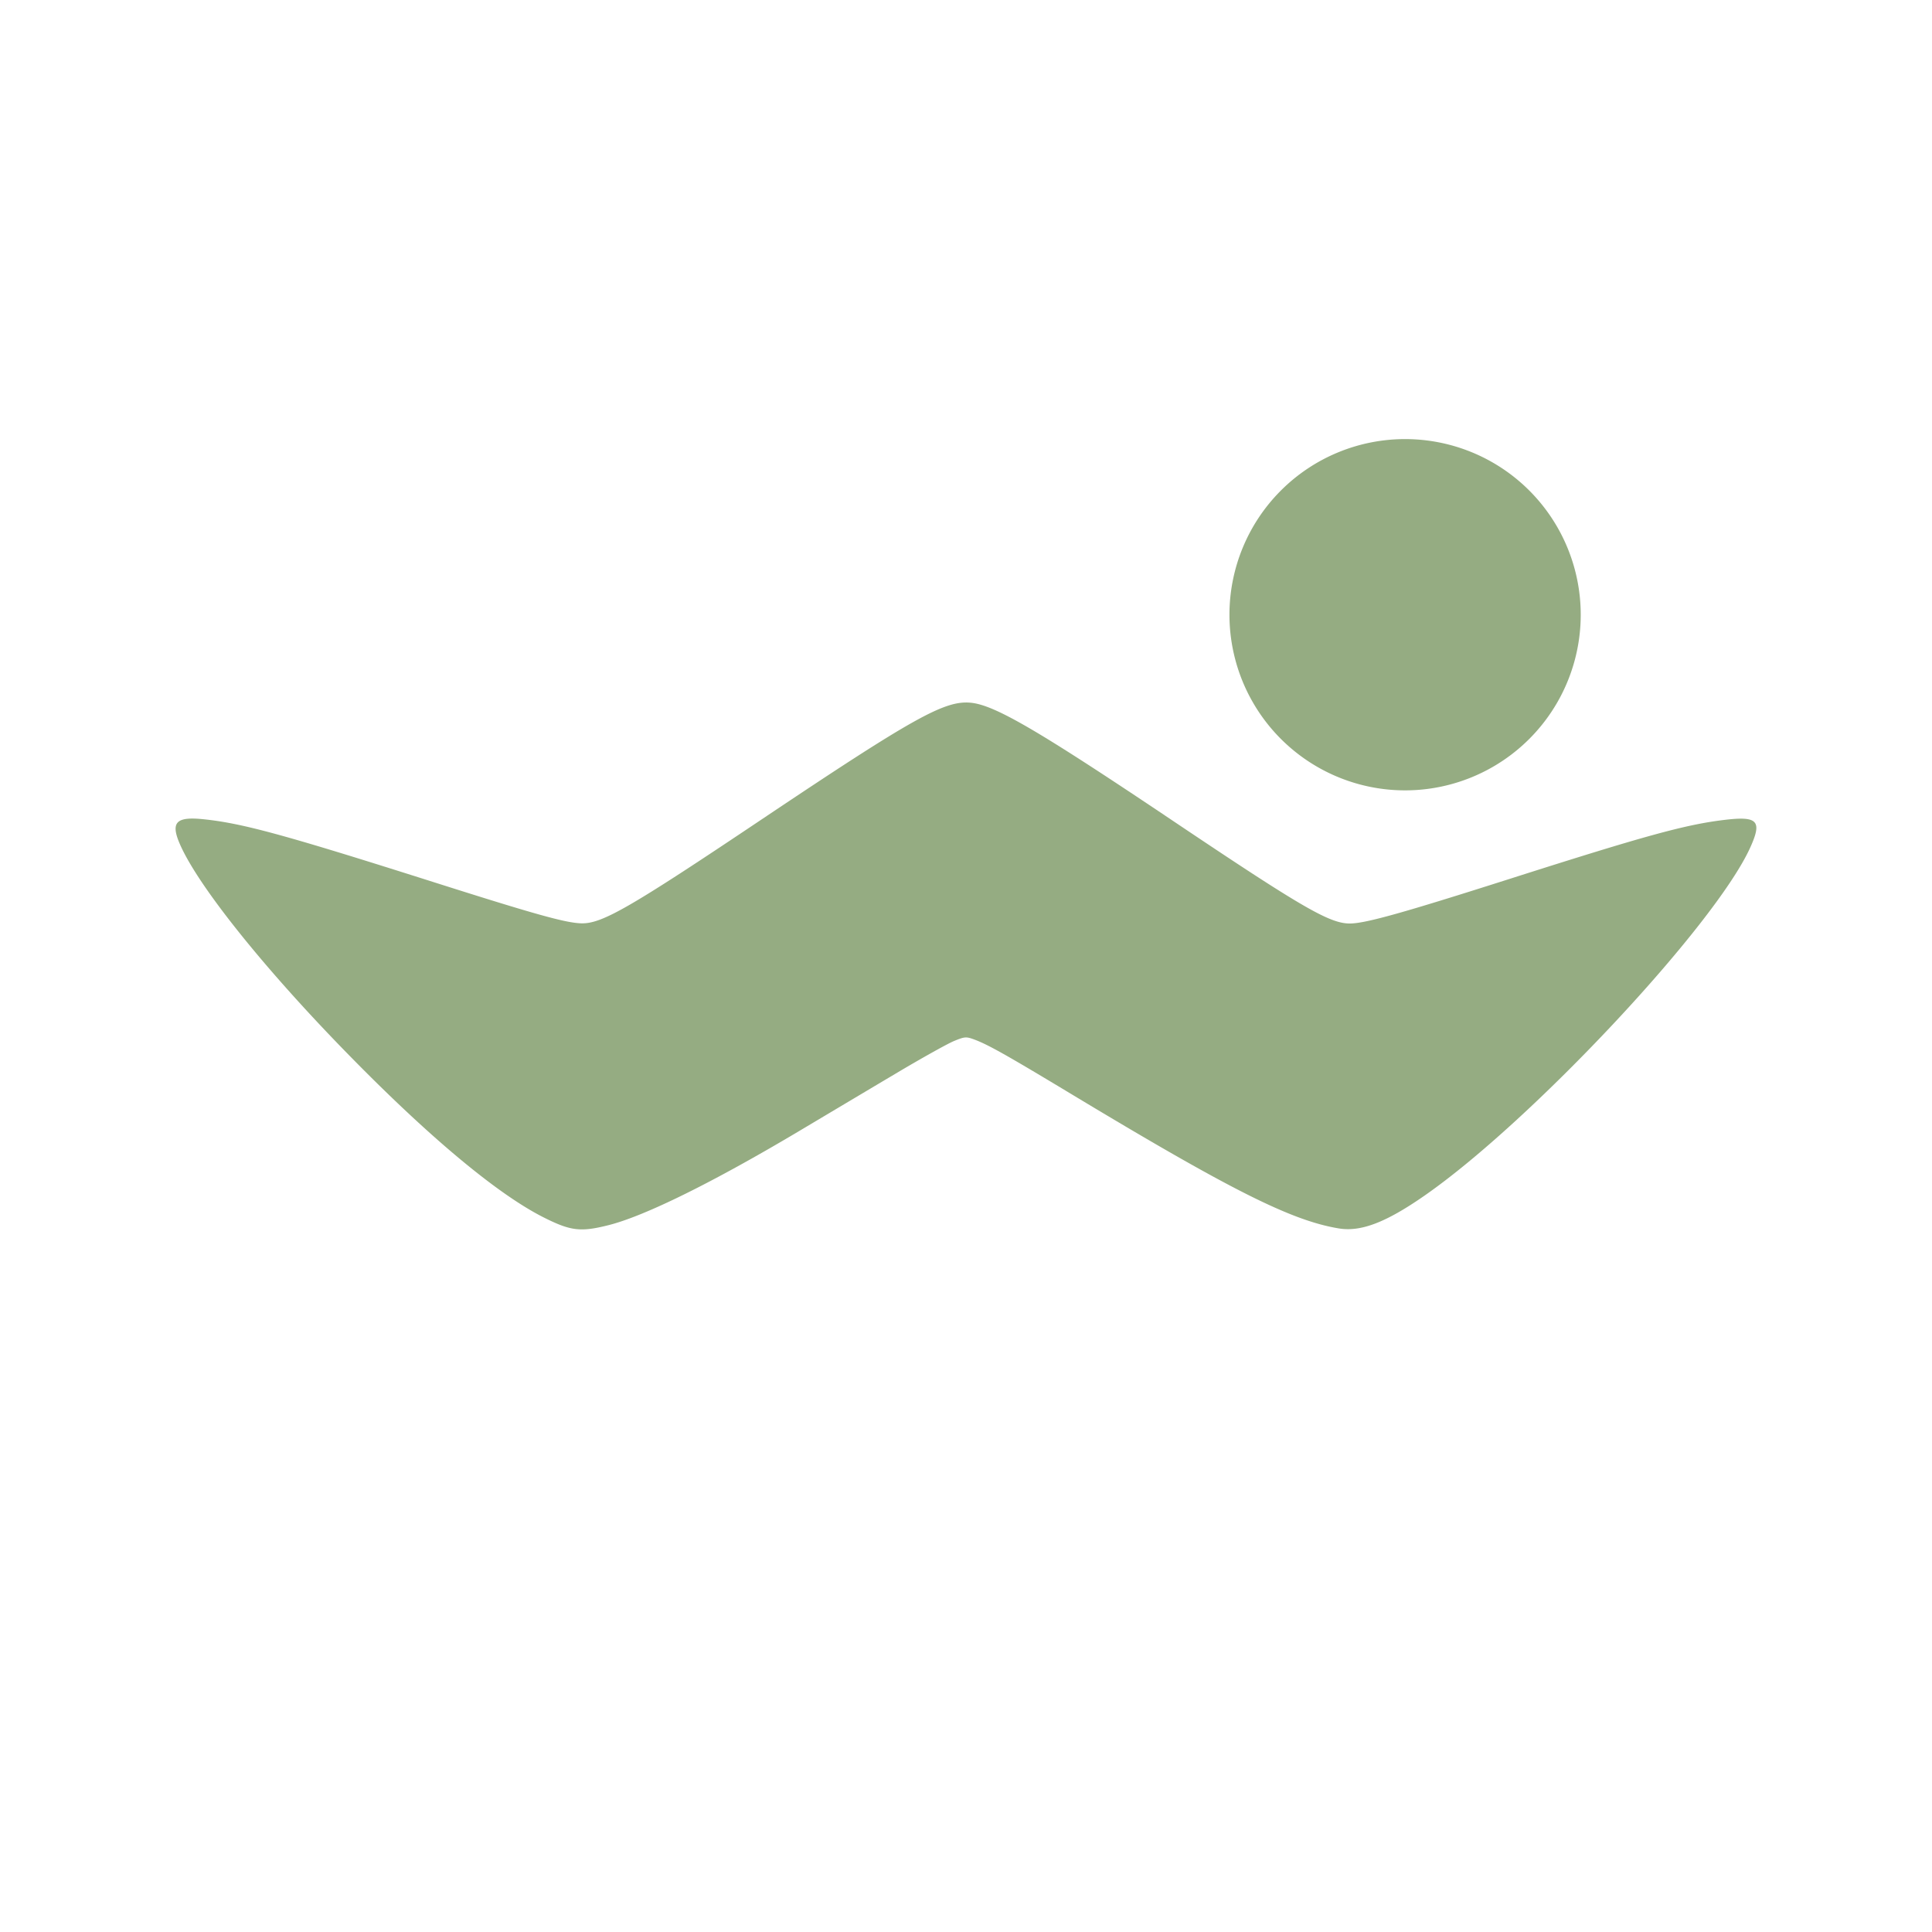 <svg xmlns="http://www.w3.org/2000/svg" width="22" height="22" version="1.1">
 <defs>
  <style id="current-color-scheme" type="text/css">
   .ColorScheme-Text { color:#95ac82; } .ColorScheme-Highlight { color:#4285f4; } .ColorScheme-NeutralText { color:#ff9800; } .ColorScheme-PositiveText { color:#4caf50; } .ColorScheme-NegativeText { color:#f44336; }
  </style>
 </defs>
 <path style="fill:currentColor" class="ColorScheme-Text" d="M 16 5 A 2 2 0 0 0 14 7 A 2 2 0 0 0 16 9 A 2 2 0 0 0 18 7 A 2 2 0 0 0 16 5 z M 11.053 8.002 C 10.757 7.974 10.405 8.171 8.689 9.32 C 7.16 10.345 6.853 10.521 6.617 10.514 C 6.438 10.508 6.099 10.414 4.938 10.045 C 3.225 9.501 2.755 9.373 2.309 9.328 C 2.02 9.299 1.95 9.359 2.031 9.57 C 2.212 10.038 3.005 11.032 4.02 12.062 C 4.923 12.98 5.682 13.608 6.195 13.865 C 6.5 14.018 6.612 14.031 6.93 13.951 C 7.342 13.847 8.11 13.468 9.084 12.889 C 9.415 12.692 9.918 12.392 10.203 12.223 C 10.488 12.053 10.783 11.889 10.857 11.857 C 10.982 11.805 11 11.803 11.086 11.834 C 11.246 11.892 11.452 12.008 12.207 12.463 C 14.019 13.555 14.705 13.899 15.244 13.988 C 15.496 14.03 15.781 13.921 16.221 13.615 C 17.437 12.77 19.521 10.545 19.928 9.656 C 20.069 9.347 20.017 9.291 19.639 9.336 C 19.195 9.389 18.745 9.512 17.172 10.014 C 15.979 10.394 15.559 10.512 15.379 10.516 C 15.147 10.521 14.841 10.344 13.334 9.332 C 11.818 8.315 11.327 8.028 11.053 8.002 z"/>
</svg>
